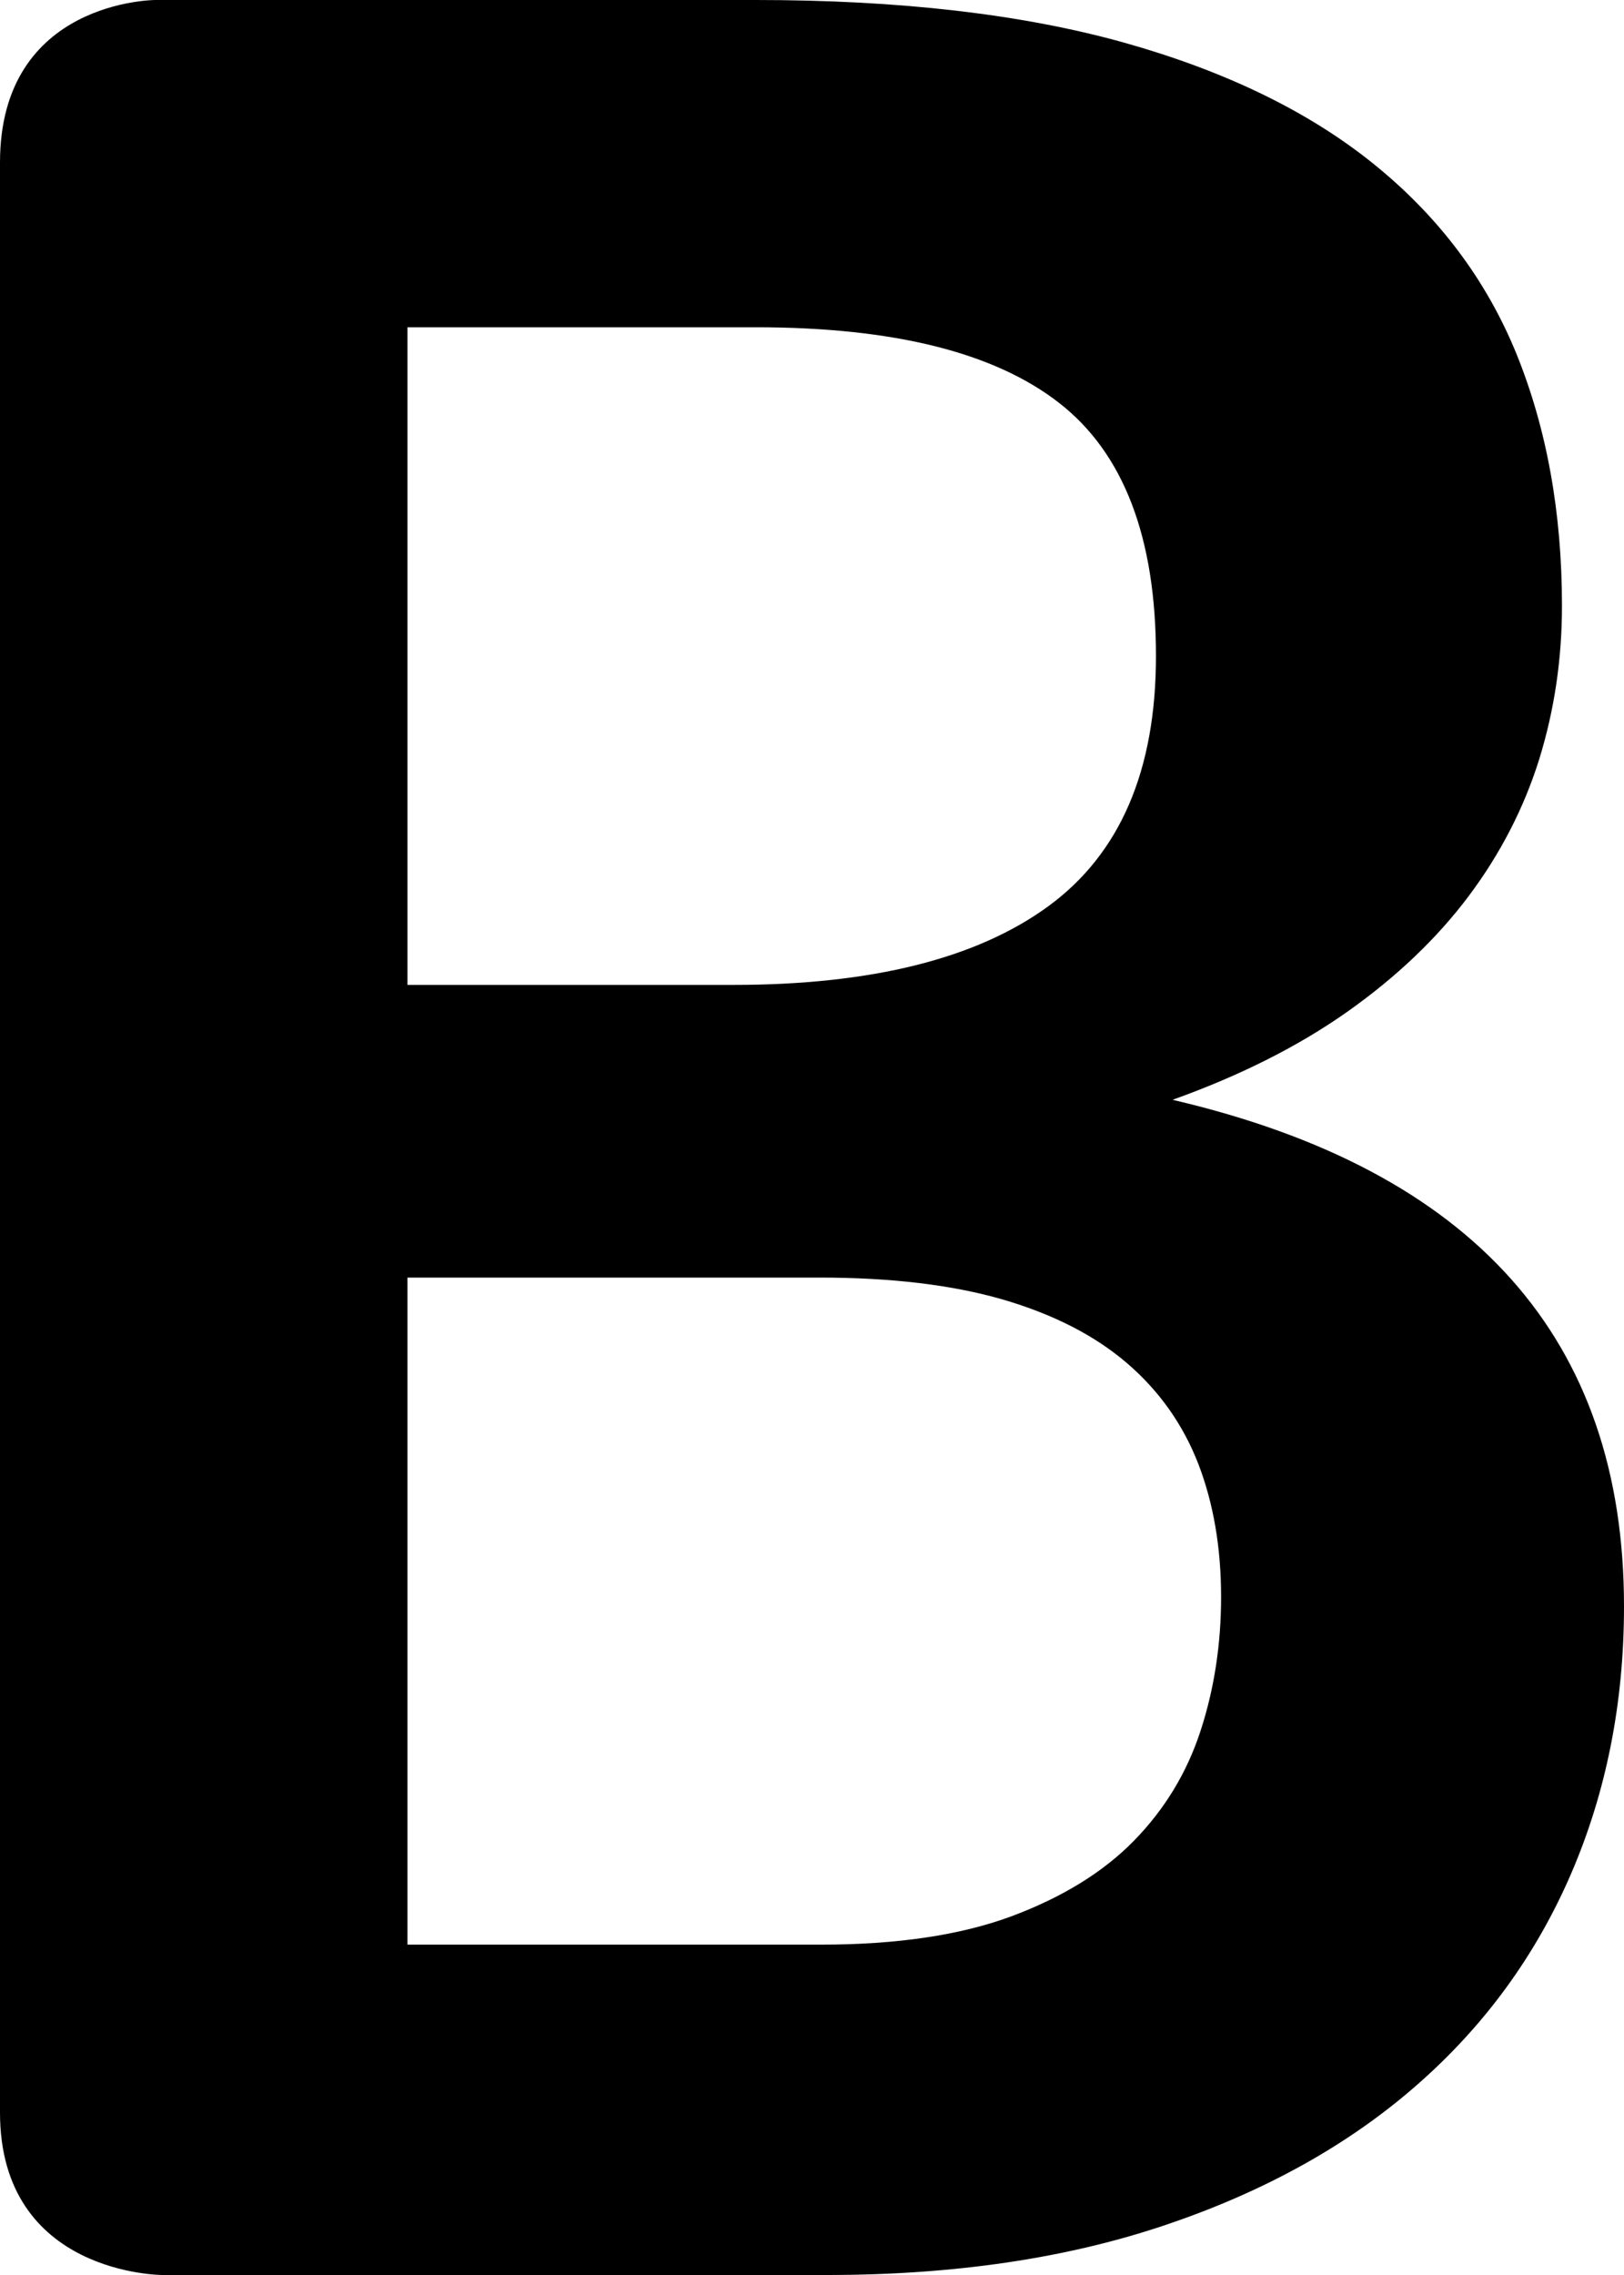 <?xml version="1.0" encoding="UTF-8"?>
<svg width="10px" height="14px" viewBox="0 0 10 14" version="1.1" xmlns="http://www.w3.org/2000/svg" xmlns:xlink="http://www.w3.org/1999/xlink">
    <!-- Generator: sketchtool 46.2 (44496) - http://www.bohemiancoding.com/sketch -->
    <title>bold</title>
    <desc>Created with sketchtool.</desc>
    <defs></defs>
    <g id="text-edit" stroke="none" stroke-width="1" fill="none" fill-rule="evenodd">
        <g id="bold" fill="#000000">
            <path d="M1,14 C1,14 1.09428267e-08,14 2.62372369e-14,13 C-3.42834516e-09,13 -1.05713487e-08,1.007 -3.42834524e-09,1 C-1.05713488e-08,3.94430453e-31 0.957,3.94430453e-31 0.957,3.94430453e-31 L4.655,3.94430453e-31 C5.538,3.94430453e-31 6.292,0.087 6.917,0.261 C7.542,0.436 8.055,0.684 8.456,1.007 C8.857,1.33 9.151,1.72 9.338,2.178 C9.524,2.637 9.618,3.153 9.618,3.728 C9.618,4.057 9.571,4.371 9.478,4.672 C9.384,4.972 9.24,5.252 9.044,5.514 C8.848,5.775 8.599,6.012 8.298,6.225 C7.996,6.438 7.637,6.619 7.22,6.768 C9.073,7.2 10,8.239 10,9.885 C10,10.479 9.891,11.028 9.674,11.531 C9.456,12.035 9.139,12.469 8.722,12.833 C8.305,13.198 7.792,13.484 7.183,13.69 C6.573,13.897 5.877,14 5.093,14 L1,14 Z M2.509,7.862 L2.509,11.967 L5.056,11.967 C5.522,11.967 5.913,11.909 6.227,11.793 C6.541,11.676 6.793,11.521 6.982,11.328 C7.172,11.134 7.309,10.908 7.393,10.65 C7.477,10.392 7.519,10.118 7.519,9.827 C7.519,9.524 7.472,9.251 7.379,9.009 C7.285,8.767 7.139,8.56 6.94,8.389 C6.741,8.218 6.486,8.088 6.175,7.997 C5.864,7.907 5.488,7.862 5.047,7.862 L2.509,7.862 Z M2.509,6.061 L4.515,6.061 C5.367,6.061 6.014,5.899 6.455,5.577 C6.897,5.254 7.118,4.741 7.118,4.037 C7.118,3.308 6.919,2.788 6.521,2.479 C6.123,2.169 5.501,2.014 4.655,2.014 L2.509,2.014 L2.509,6.061 Z" id="Shape"></path>
        </g>
    </g>
</svg>